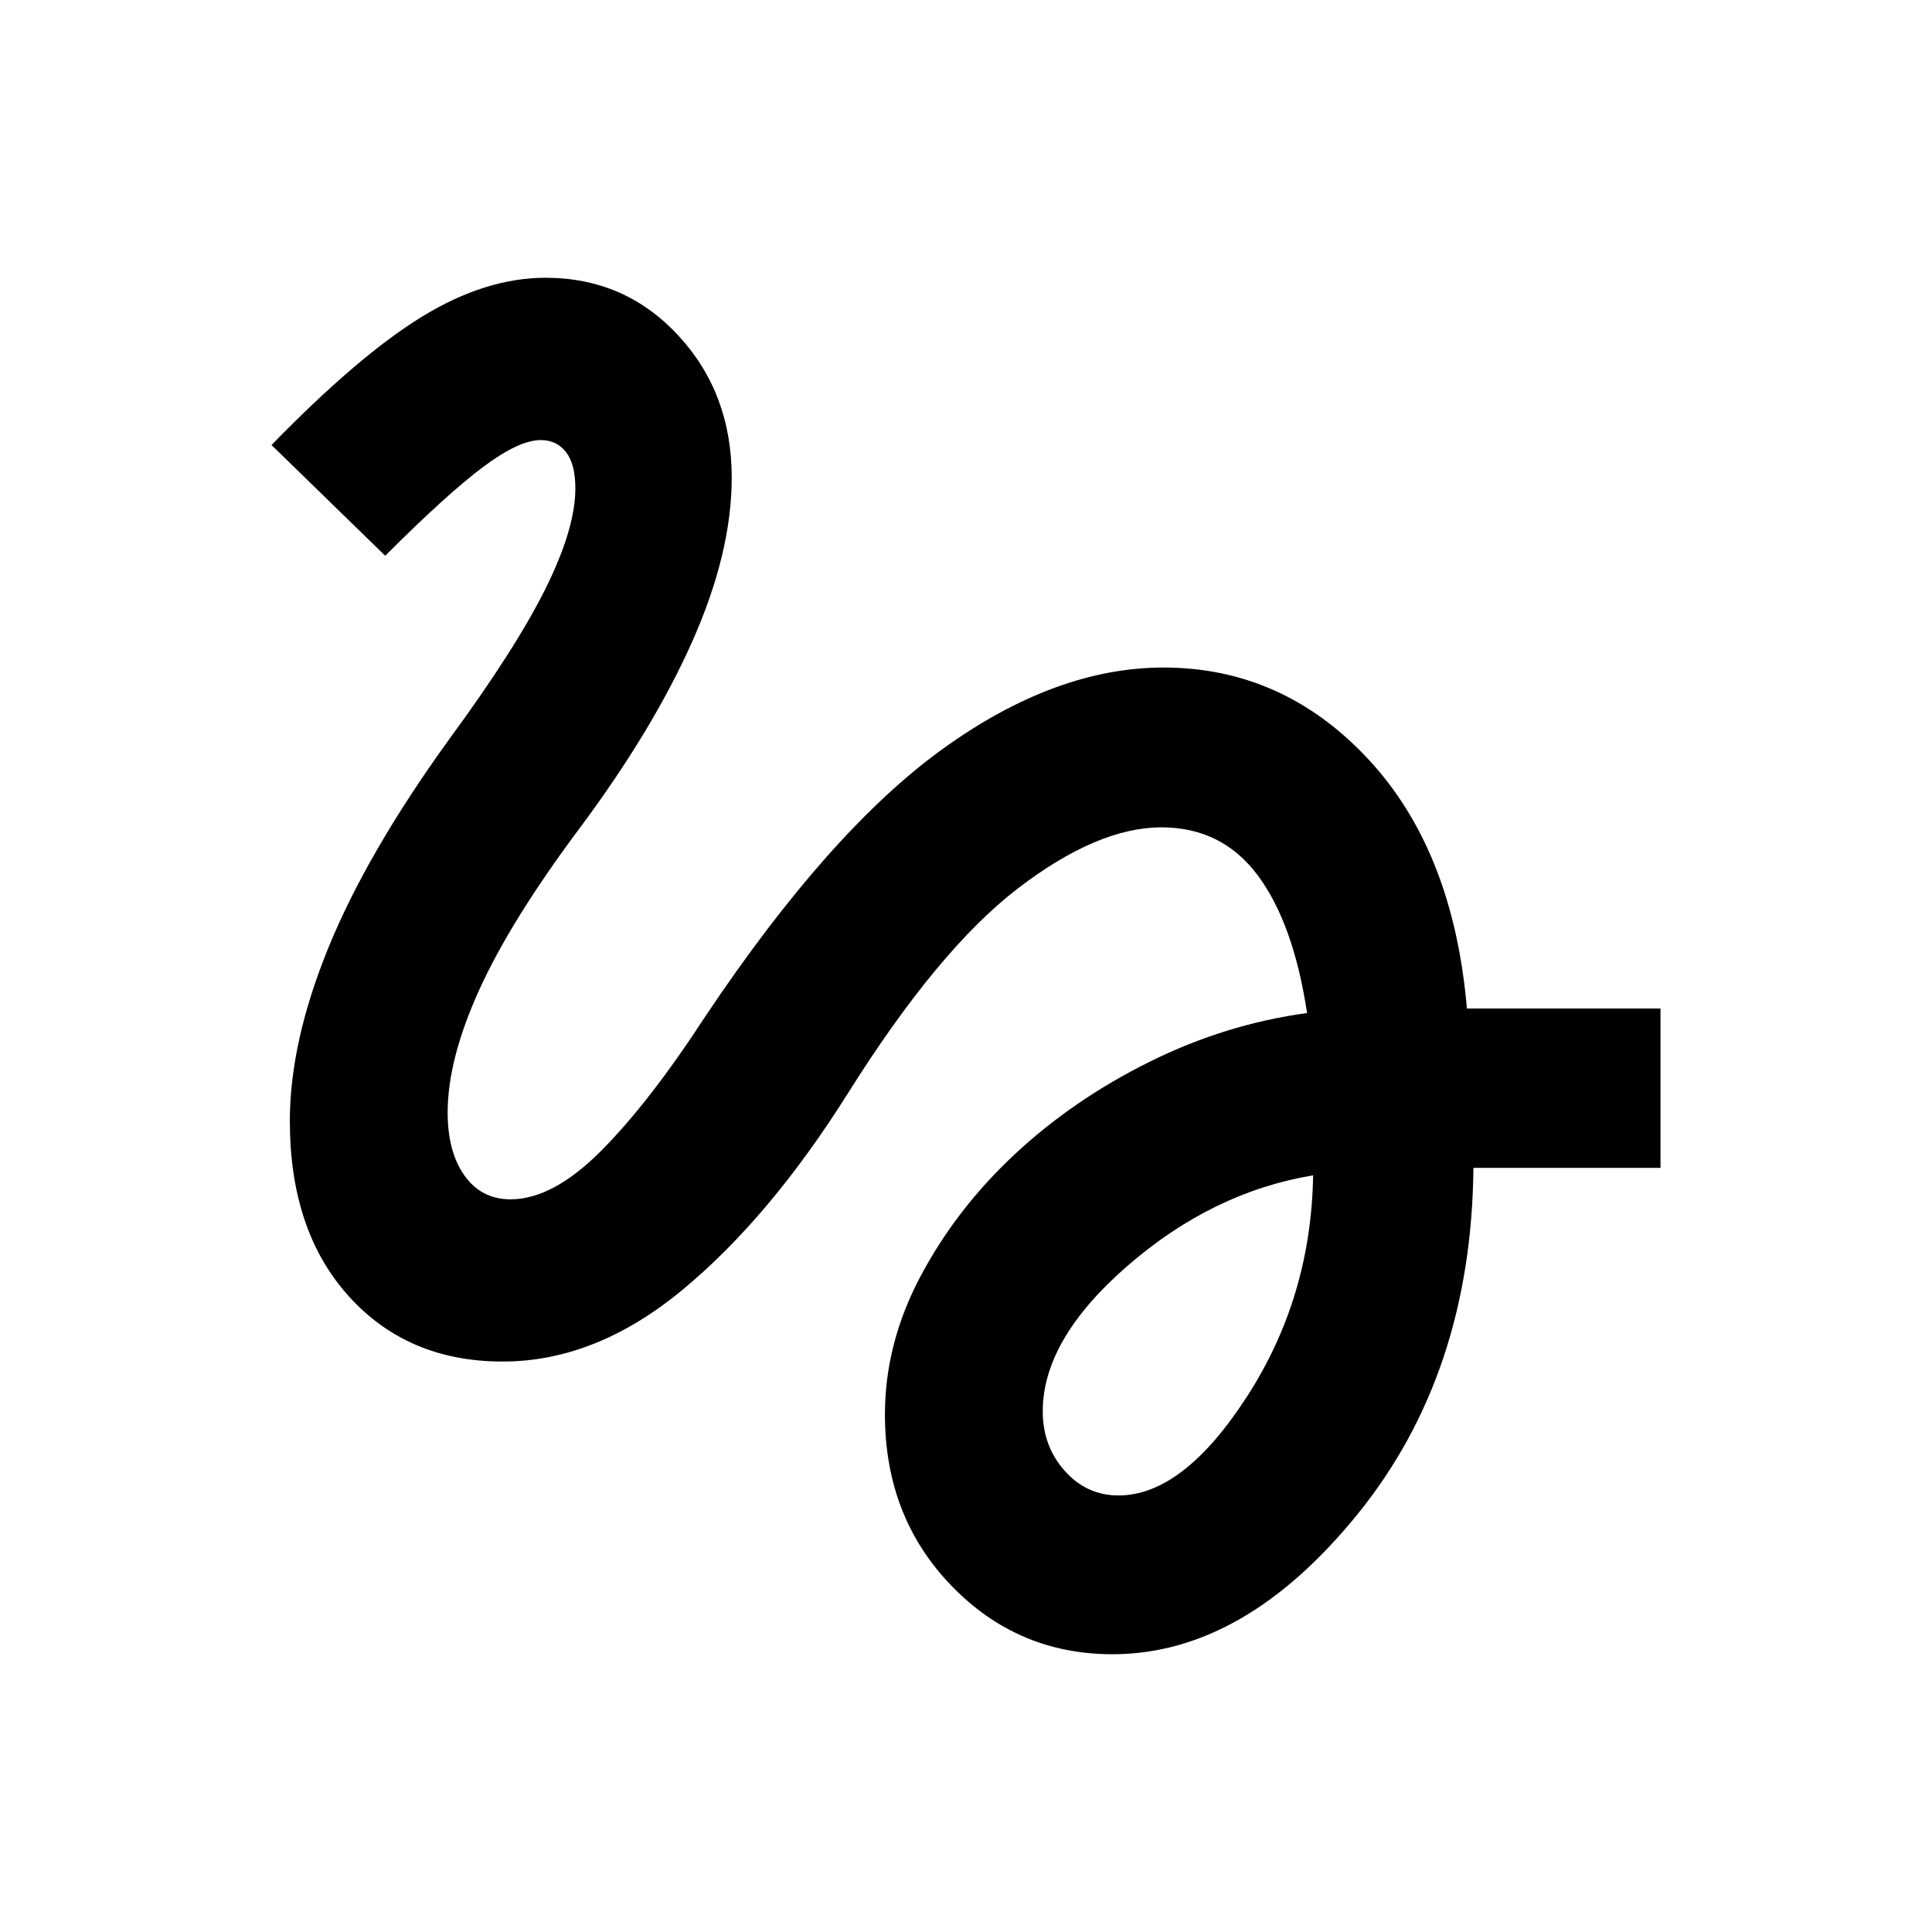 <svg xmlns="http://www.w3.org/2000/svg" height="20" viewBox="0 -960 960 960" width="20"><path d="M552.739-138.022q-47.152 0-80.087-34.152t-32.935-85.022q0-35.434 17.837-68.913 17.837-33.478 46.816-60.478 28.978-27 66.739-45.761 37.761-18.761 78.369-24.282-6.761-44.653-24.543-68.457-17.783-23.804-47.826-23.804-31.761 0-71.381 30.38-39.619 30.381-84.619 102.098-38.609 61.326-81.761 97.141-43.152 35.816-89.587 35.816-47.152 0-76.446-32.435-29.293-32.435-29.293-87.066 0-39.326 19.26-86.391 19.261-47.065 59.827-103.195 33.065-45.022 47.924-74.903 14.858-29.88 14.858-49.88 0-12-4.619-18-4.62-6-12.62-6-10.761 0-28.641 13.38-17.881 13.381-48.598 44.098l-56.5-55.022q43.282-44.478 74.793-63.793 31.511-19.315 61.381-19.315 39.391 0 65.946 28.674 26.554 28.674 26.554 70.63 0 37.348-19.598 81.402-19.598 44.055-56.272 93.207-33.956 45.478-49.619 79.989-15.663 34.511-15.663 60.88 0 19.566 8.38 31.348 8.381 11.783 22.902 11.783 21 0 45.022-24.142 24.022-24.141 51.913-67.032 61.718-92.196 117.772-132.631 56.054-40.434 109.685-40.434 59.282 0 101.674 45.423 42.391 45.424 49.108 124.011h96.196v79.174h-92.956q-.957 102.175-57.446 171.924-56.489 69.75-121.946 69.75Zm3-78.891q32.174 0 63.978-49.293 31.805-49.294 32.761-109.772-49.934 8.282-92.141 44.891-42.206 36.609-42.206 72.37 0 17.282 10.902 29.543t26.706 12.261Z"/></svg>
